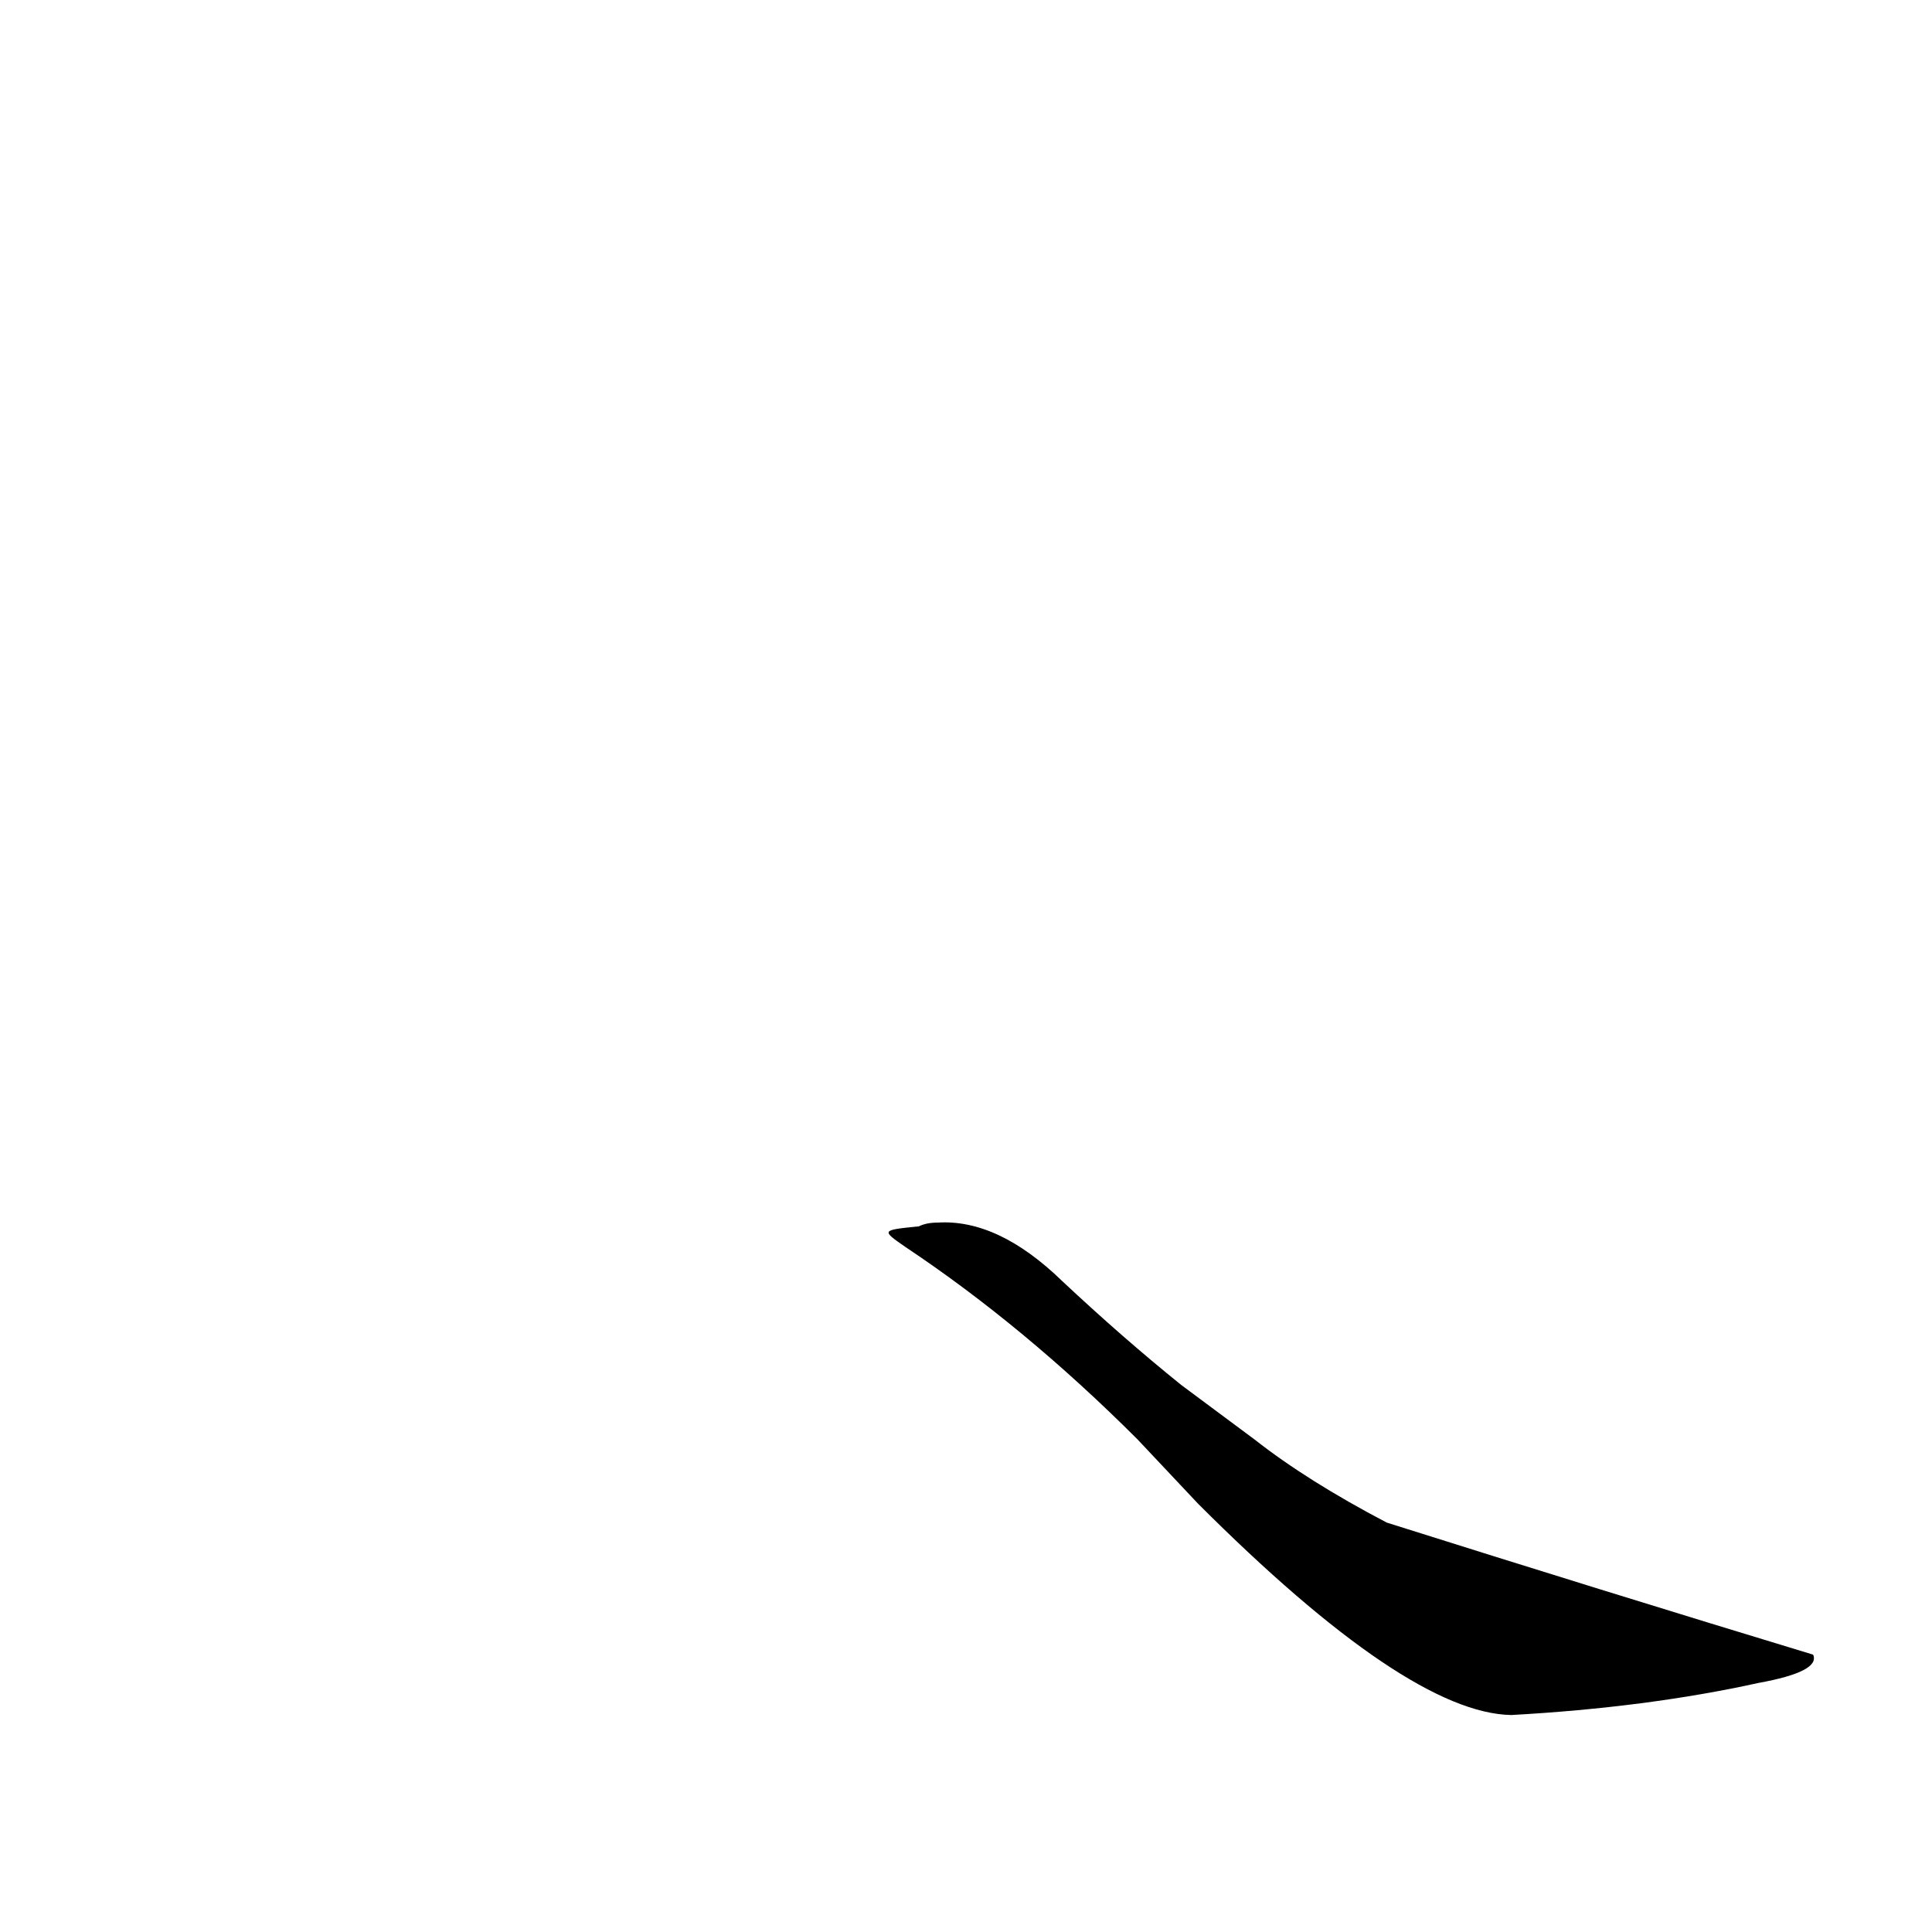 <?xml version='1.0' encoding='utf-8'?>
<svg xmlns="http://www.w3.org/2000/svg" version="1.1" viewBox="0 0 1024 1024"><g transform="scale(1, -1) translate(0, -900)"><path d="M 635 103 Q 746 -8 801 -9 Q 873 -5 932 8 Q 965 14 961 23 Q 849 57 735 93 Q 693 115 665 137 L 626 166 Q 595 191 563 221 Q 529 254 497 252 Q 491 252 487 250 C 467 248 467 248 480 239 Q 543 197 603 137 L 635 103 Z" fill="black" /></g></svg>